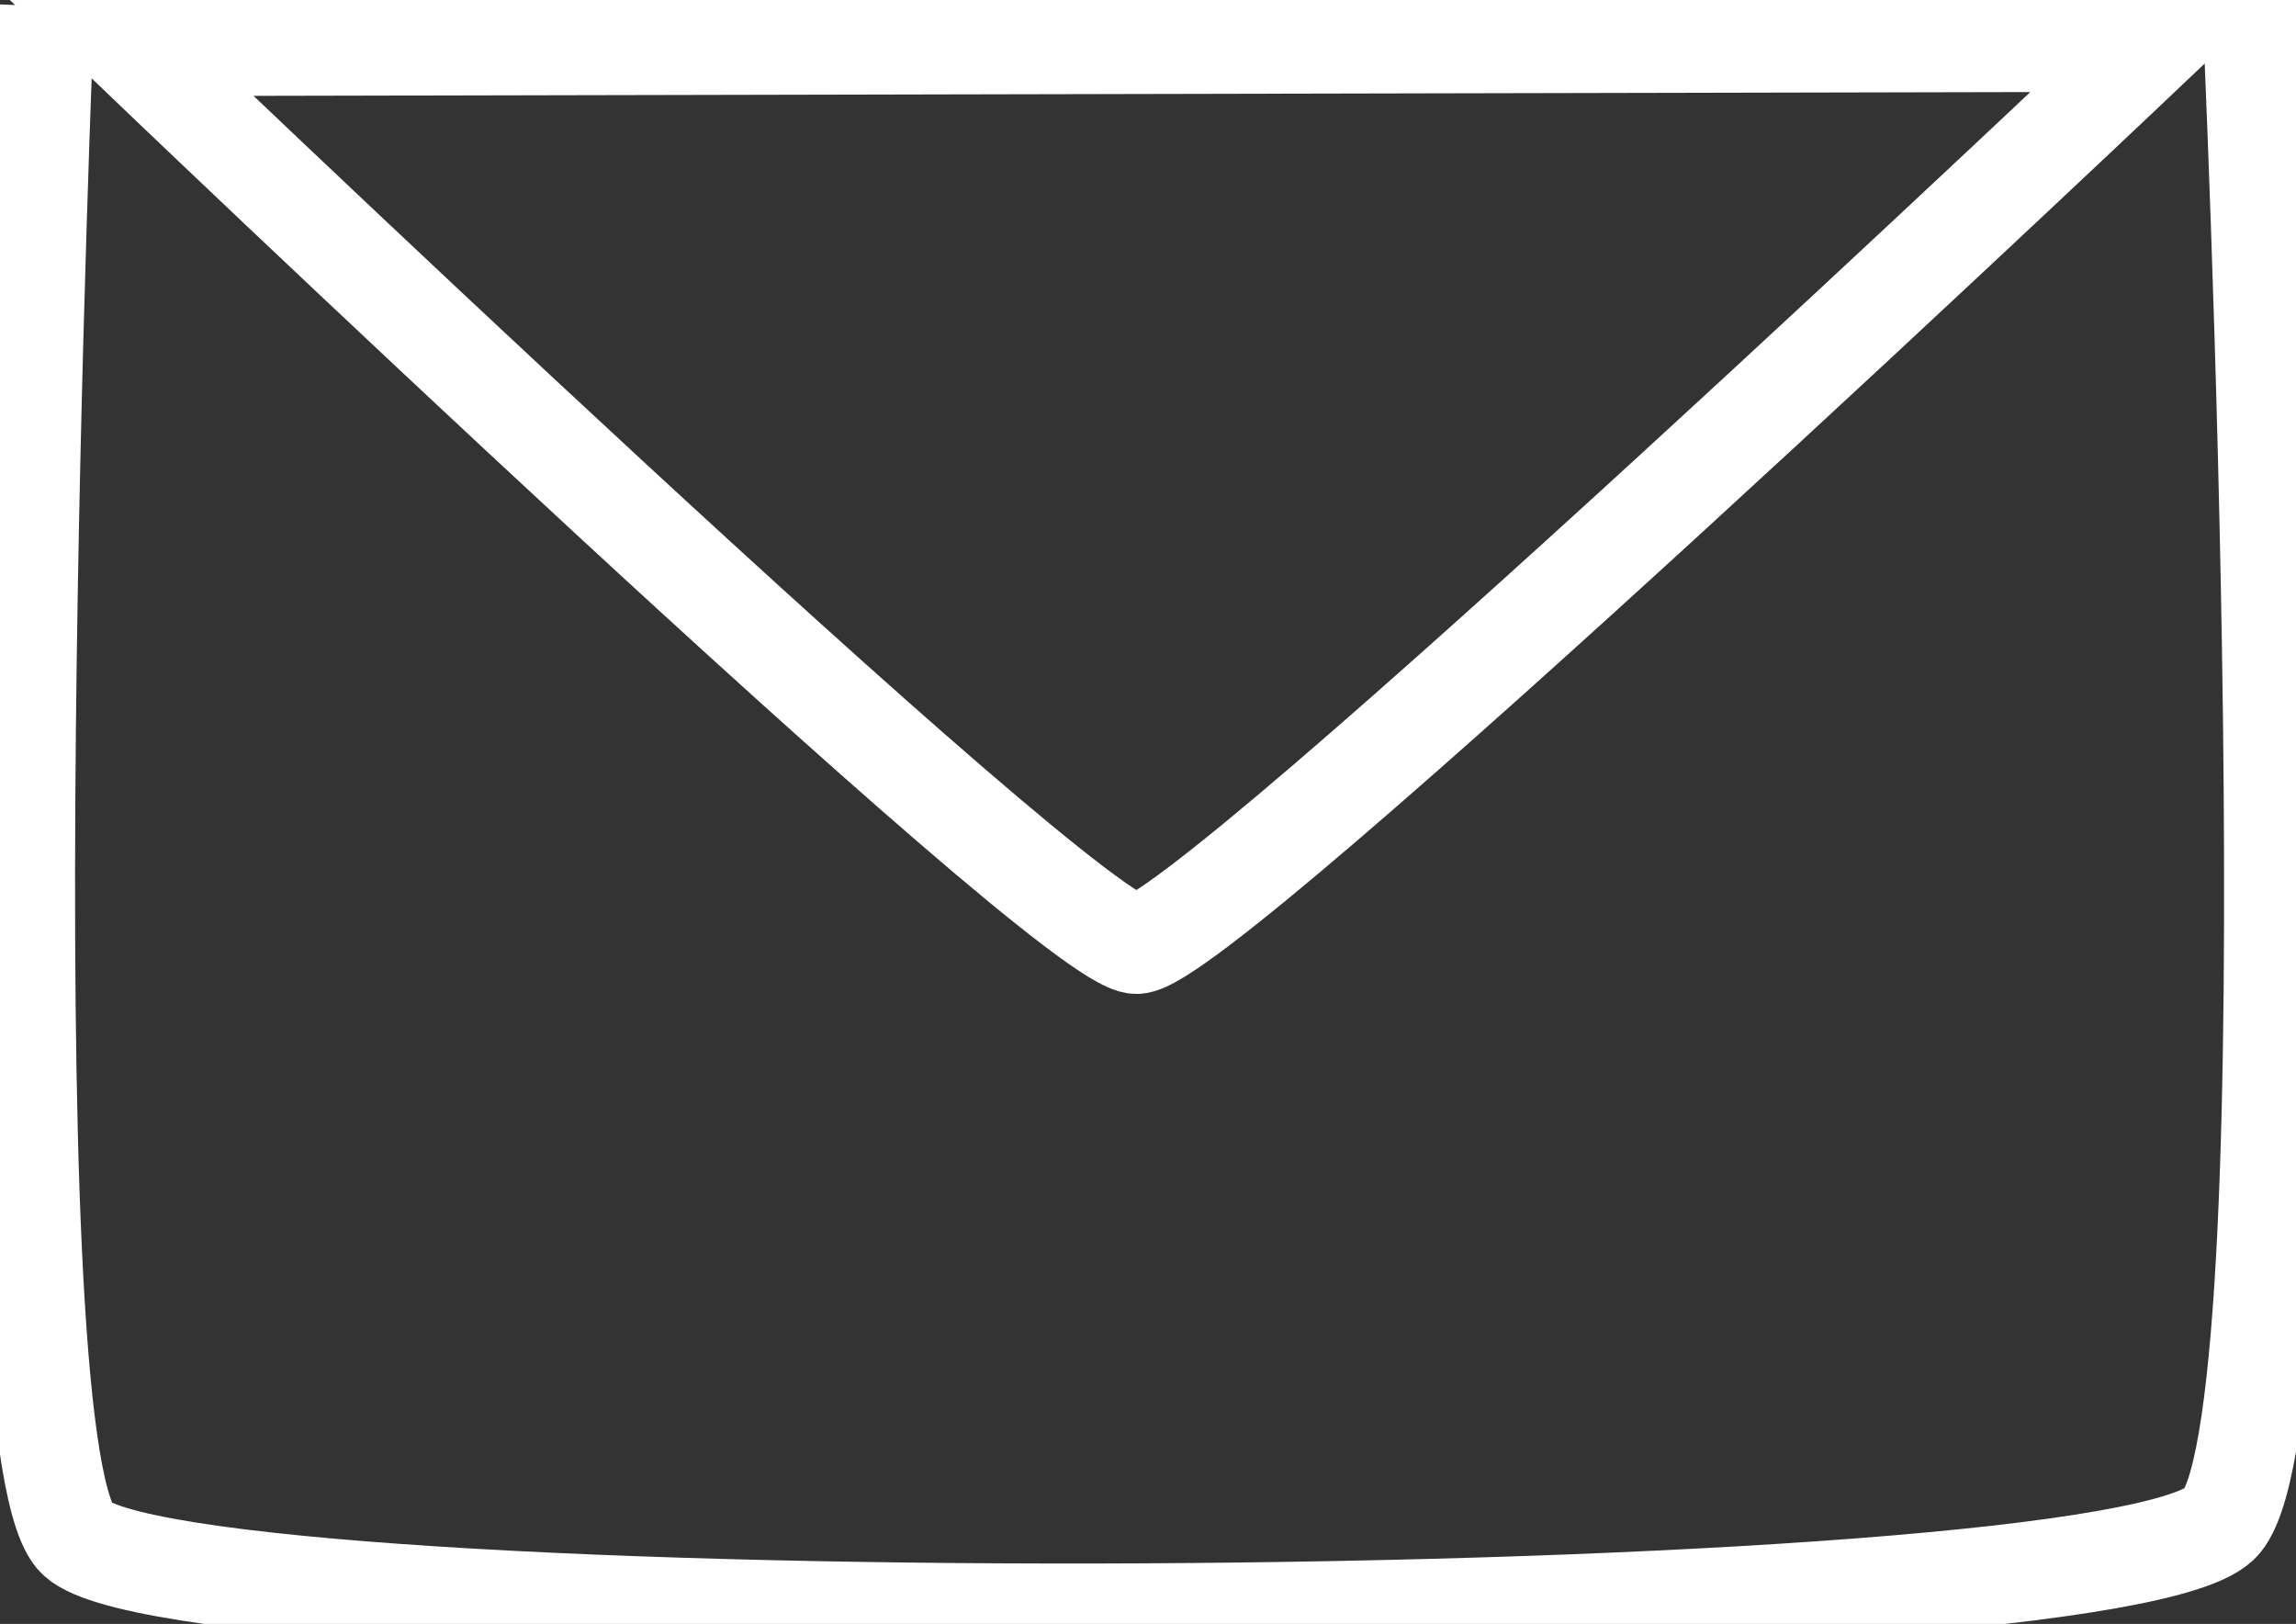 <?xml version="1.0" encoding="UTF-8" standalone="no"?>
<!-- Created with Inkscape (http://www.inkscape.org/) -->

<svg
   width="139.075mm"
   height="98.351mm"
   viewBox="0 0 139.075 98.351"
   version="1.1"
   id="svg1"
   inkscape:export-filename="mail.svg"
   inkscape:export-xdpi="9600"
   inkscape:export-ydpi="9600"
   xmlns:inkscape="http://www.inkscape.org/namespaces/inkscape"
   xmlns:sodipodi="http://sodipodi.sourceforge.net/DTD/sodipodi-0.dtd"
   xmlns="http://www.w3.org/2000/svg"
   xmlns:svg="http://www.w3.org/2000/svg">
  <rect x="0" y="0" width="139.075" height="98.351" fill="#333333" stroke="none"/>
  <sodipodi:namedview
     id="namedview1"
     pagecolor="#ffffff"
     bordercolor="#666666"
     borderopacity="1.0"
     inkscape:showpageshadow="2"
     inkscape:pageopacity="0.0"
     inkscape:pagecheckerboard="0"
     inkscape:deskcolor="#d1d1d1"
     inkscape:document-units="mm"
     inkscape:zoom="0.40425163"
     inkscape:cx="-17.315947"
     inkscape:cy="393.31938"
     inkscape:window-width="1366"
     inkscape:window-height="711"
     inkscape:window-x="0"
     inkscape:window-y="0"
     inkscape:window-maximized="1"
     inkscape:current-layer="layer1"
     inkscape:export-bgcolor="#00000000" />
  <defs
     id="defs1" />
  <g
     inkscape:groupmode="layer"
     id="layer3"
     inkscape:label="Layer 2"
     style="display:none;fill:#000000"
     transform="translate(-5.477,-26.654)">
    <rect
       style="fill:#000000;fill-opacity:1;stroke:#ffffff;stroke-width:4;stroke-miterlimit:4;stroke-dasharray:none;stroke-opacity:1"
       id="rect3"
       width="167.035"
       height="159.039"
       x="-6.539"
       y="-2.942" />
  </g>
  <g
     inkscape:label="Layer 1"
     inkscape:groupmode="layer"
     id="layer1"
     style="opacity:1;mix-blend-mode:normal"
     transform="translate(-5.477,-26.654)">
    <path
       style="fill:none;stroke:#ffffff;stroke-width:6;stroke-linecap:butt;stroke-linejoin:miter;stroke-dasharray:none;stroke-opacity:1"
       d="m 13.353,29.475 c 0,0 56.795,54.421 60.969,54.374 4.174,-0.047 61.703,-54.635 61.703,-54.635 z M 141.86,26.71 c 0,0 3.98,85.05 -1.796,92.082 -5.776,7.032 -124.644,7.437 -130.054,0.92 C 4.6,113.195 8.194,27.034 8.194,27.034"
       id="path2"
       sodipodi:nodetypes="czccczzc" />
  </g>
</svg>
